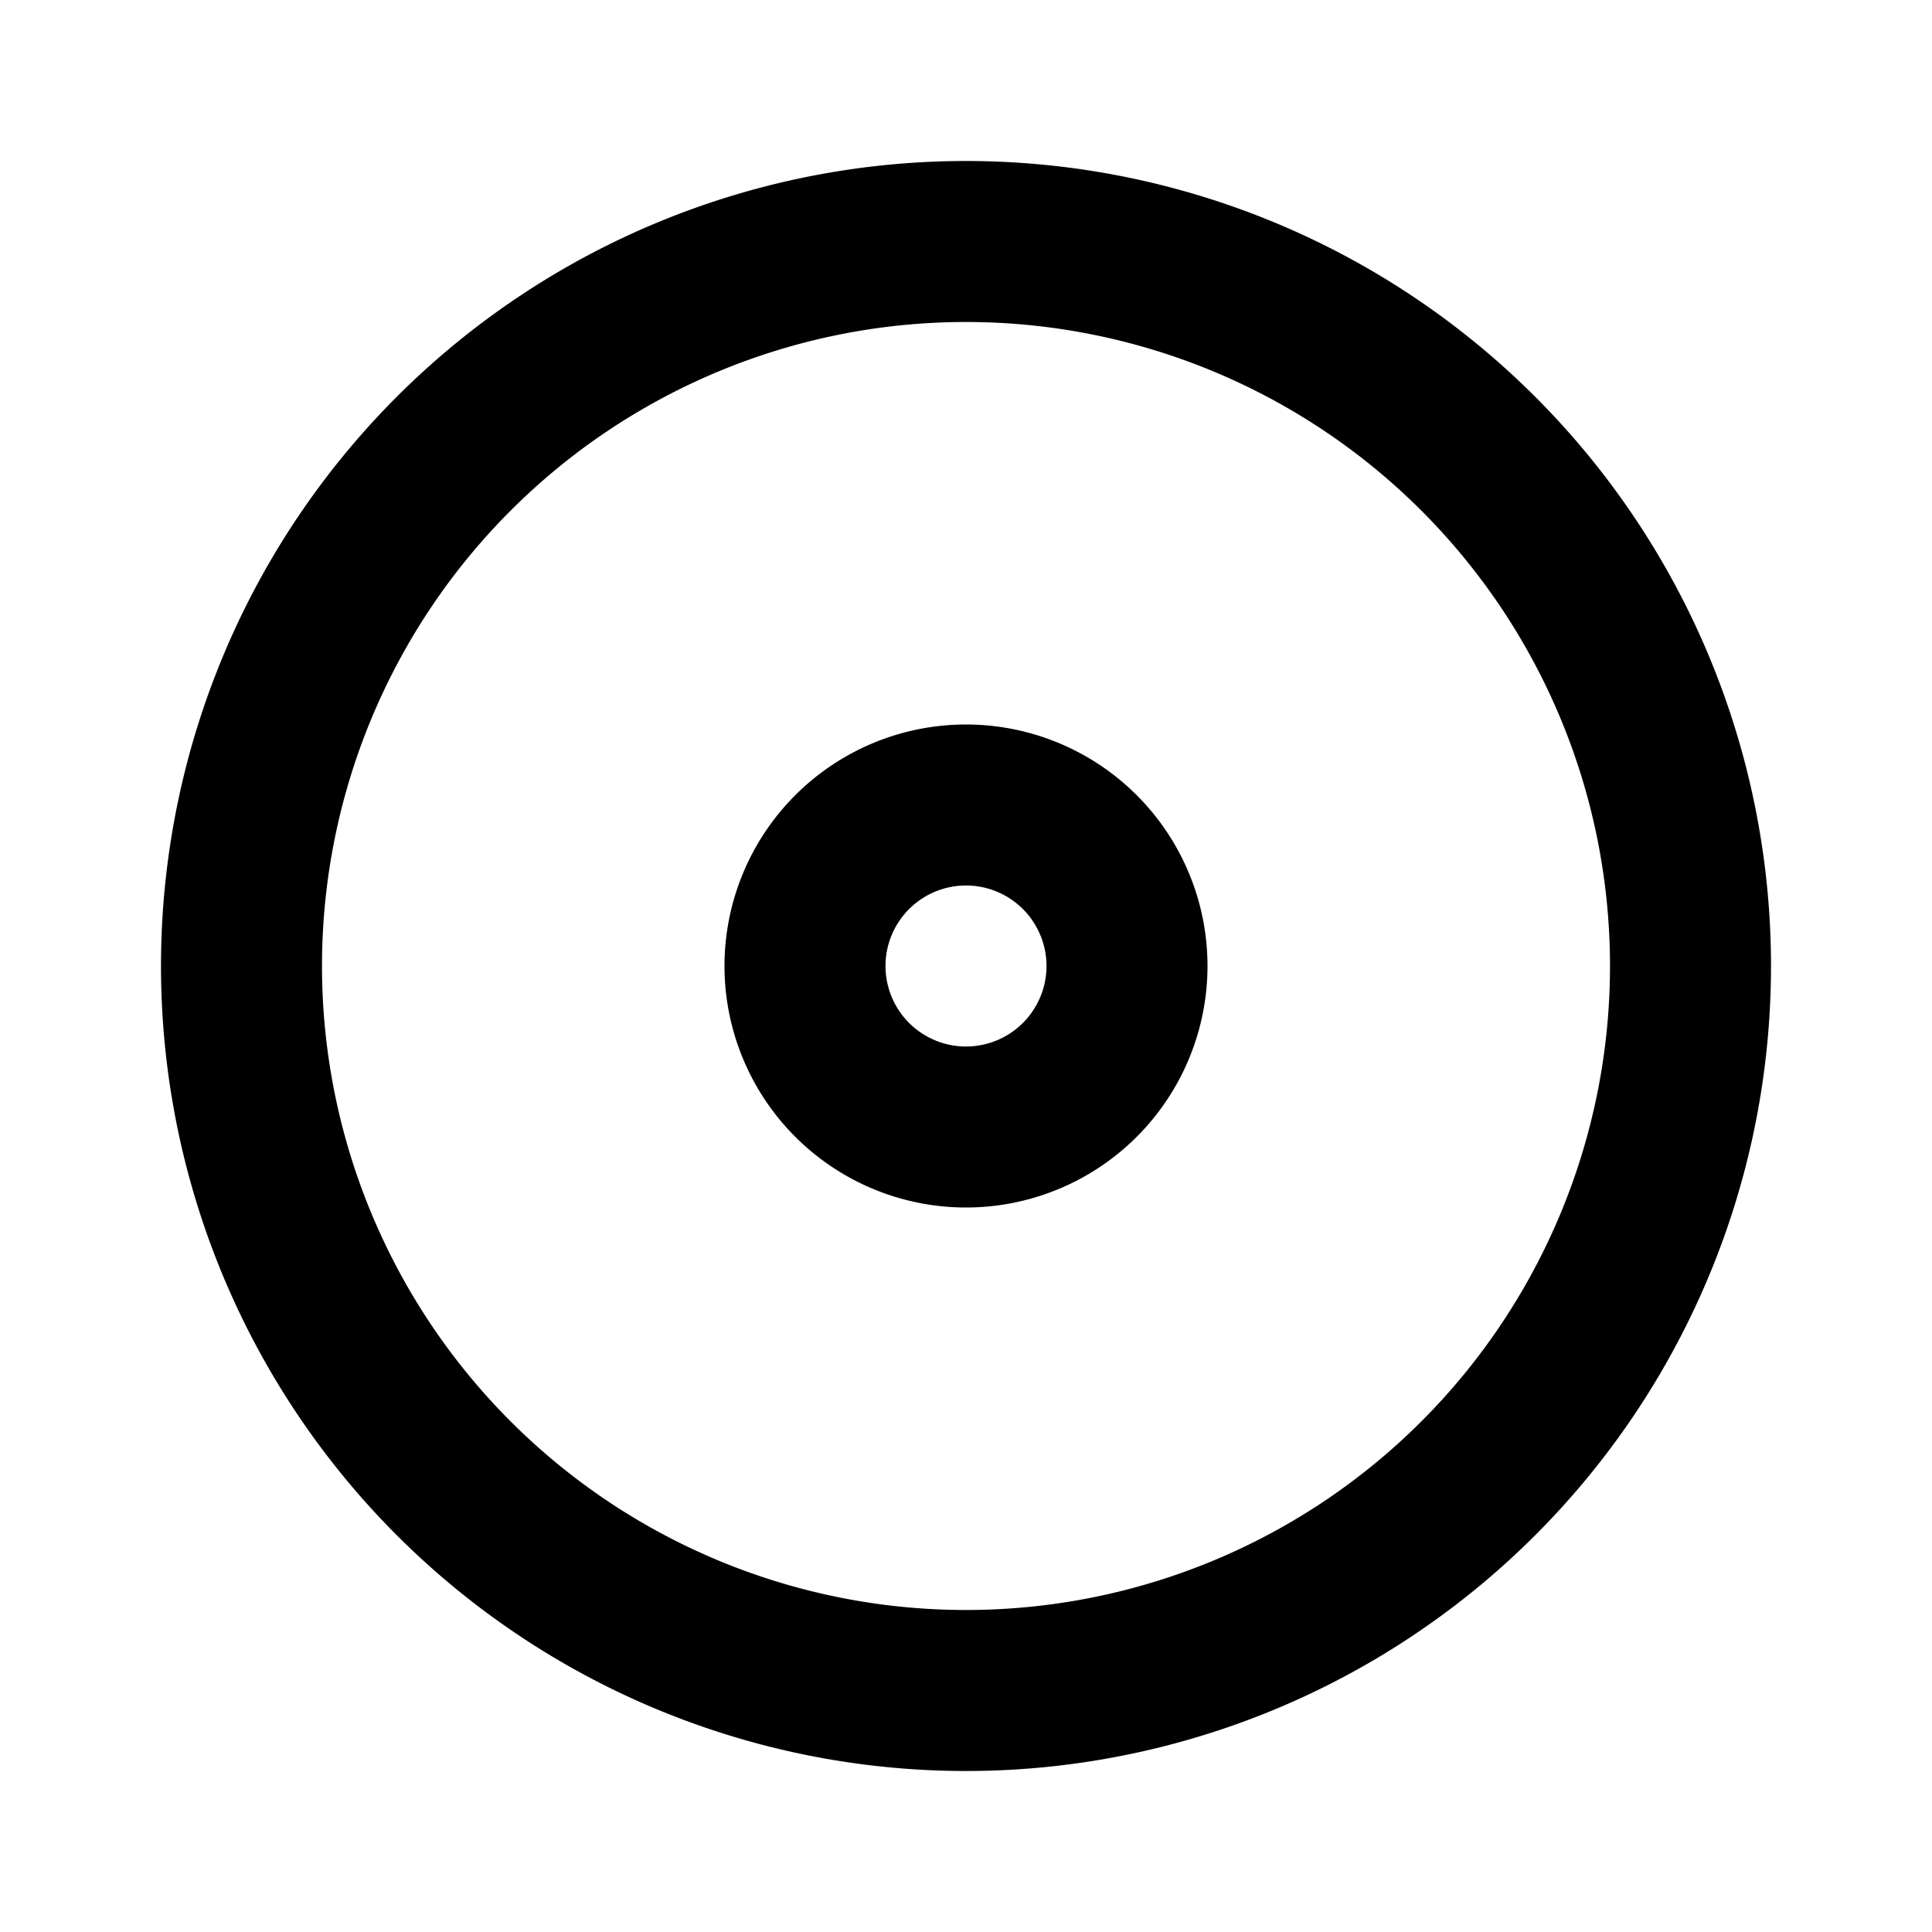<svg id="Layer_1" data-name="Layer 1" xmlns="http://www.w3.org/2000/svg" viewBox="0 0 24 24"><title>iconoteka_vinyl_album_b_s</title><path d="M12,13a1,1,0,1,1,1-1,1,1,0,0,1-1,1Zm0-9a8,8,0,1,1-8,8,8,8,0,0,1,8-8m0,11a3,3,0,1,0-3-3,3,3,0,0,0,3,3M12,2A10,10,0,1,0,22,12,10,10,0,0,0,12,2Z"/></svg>